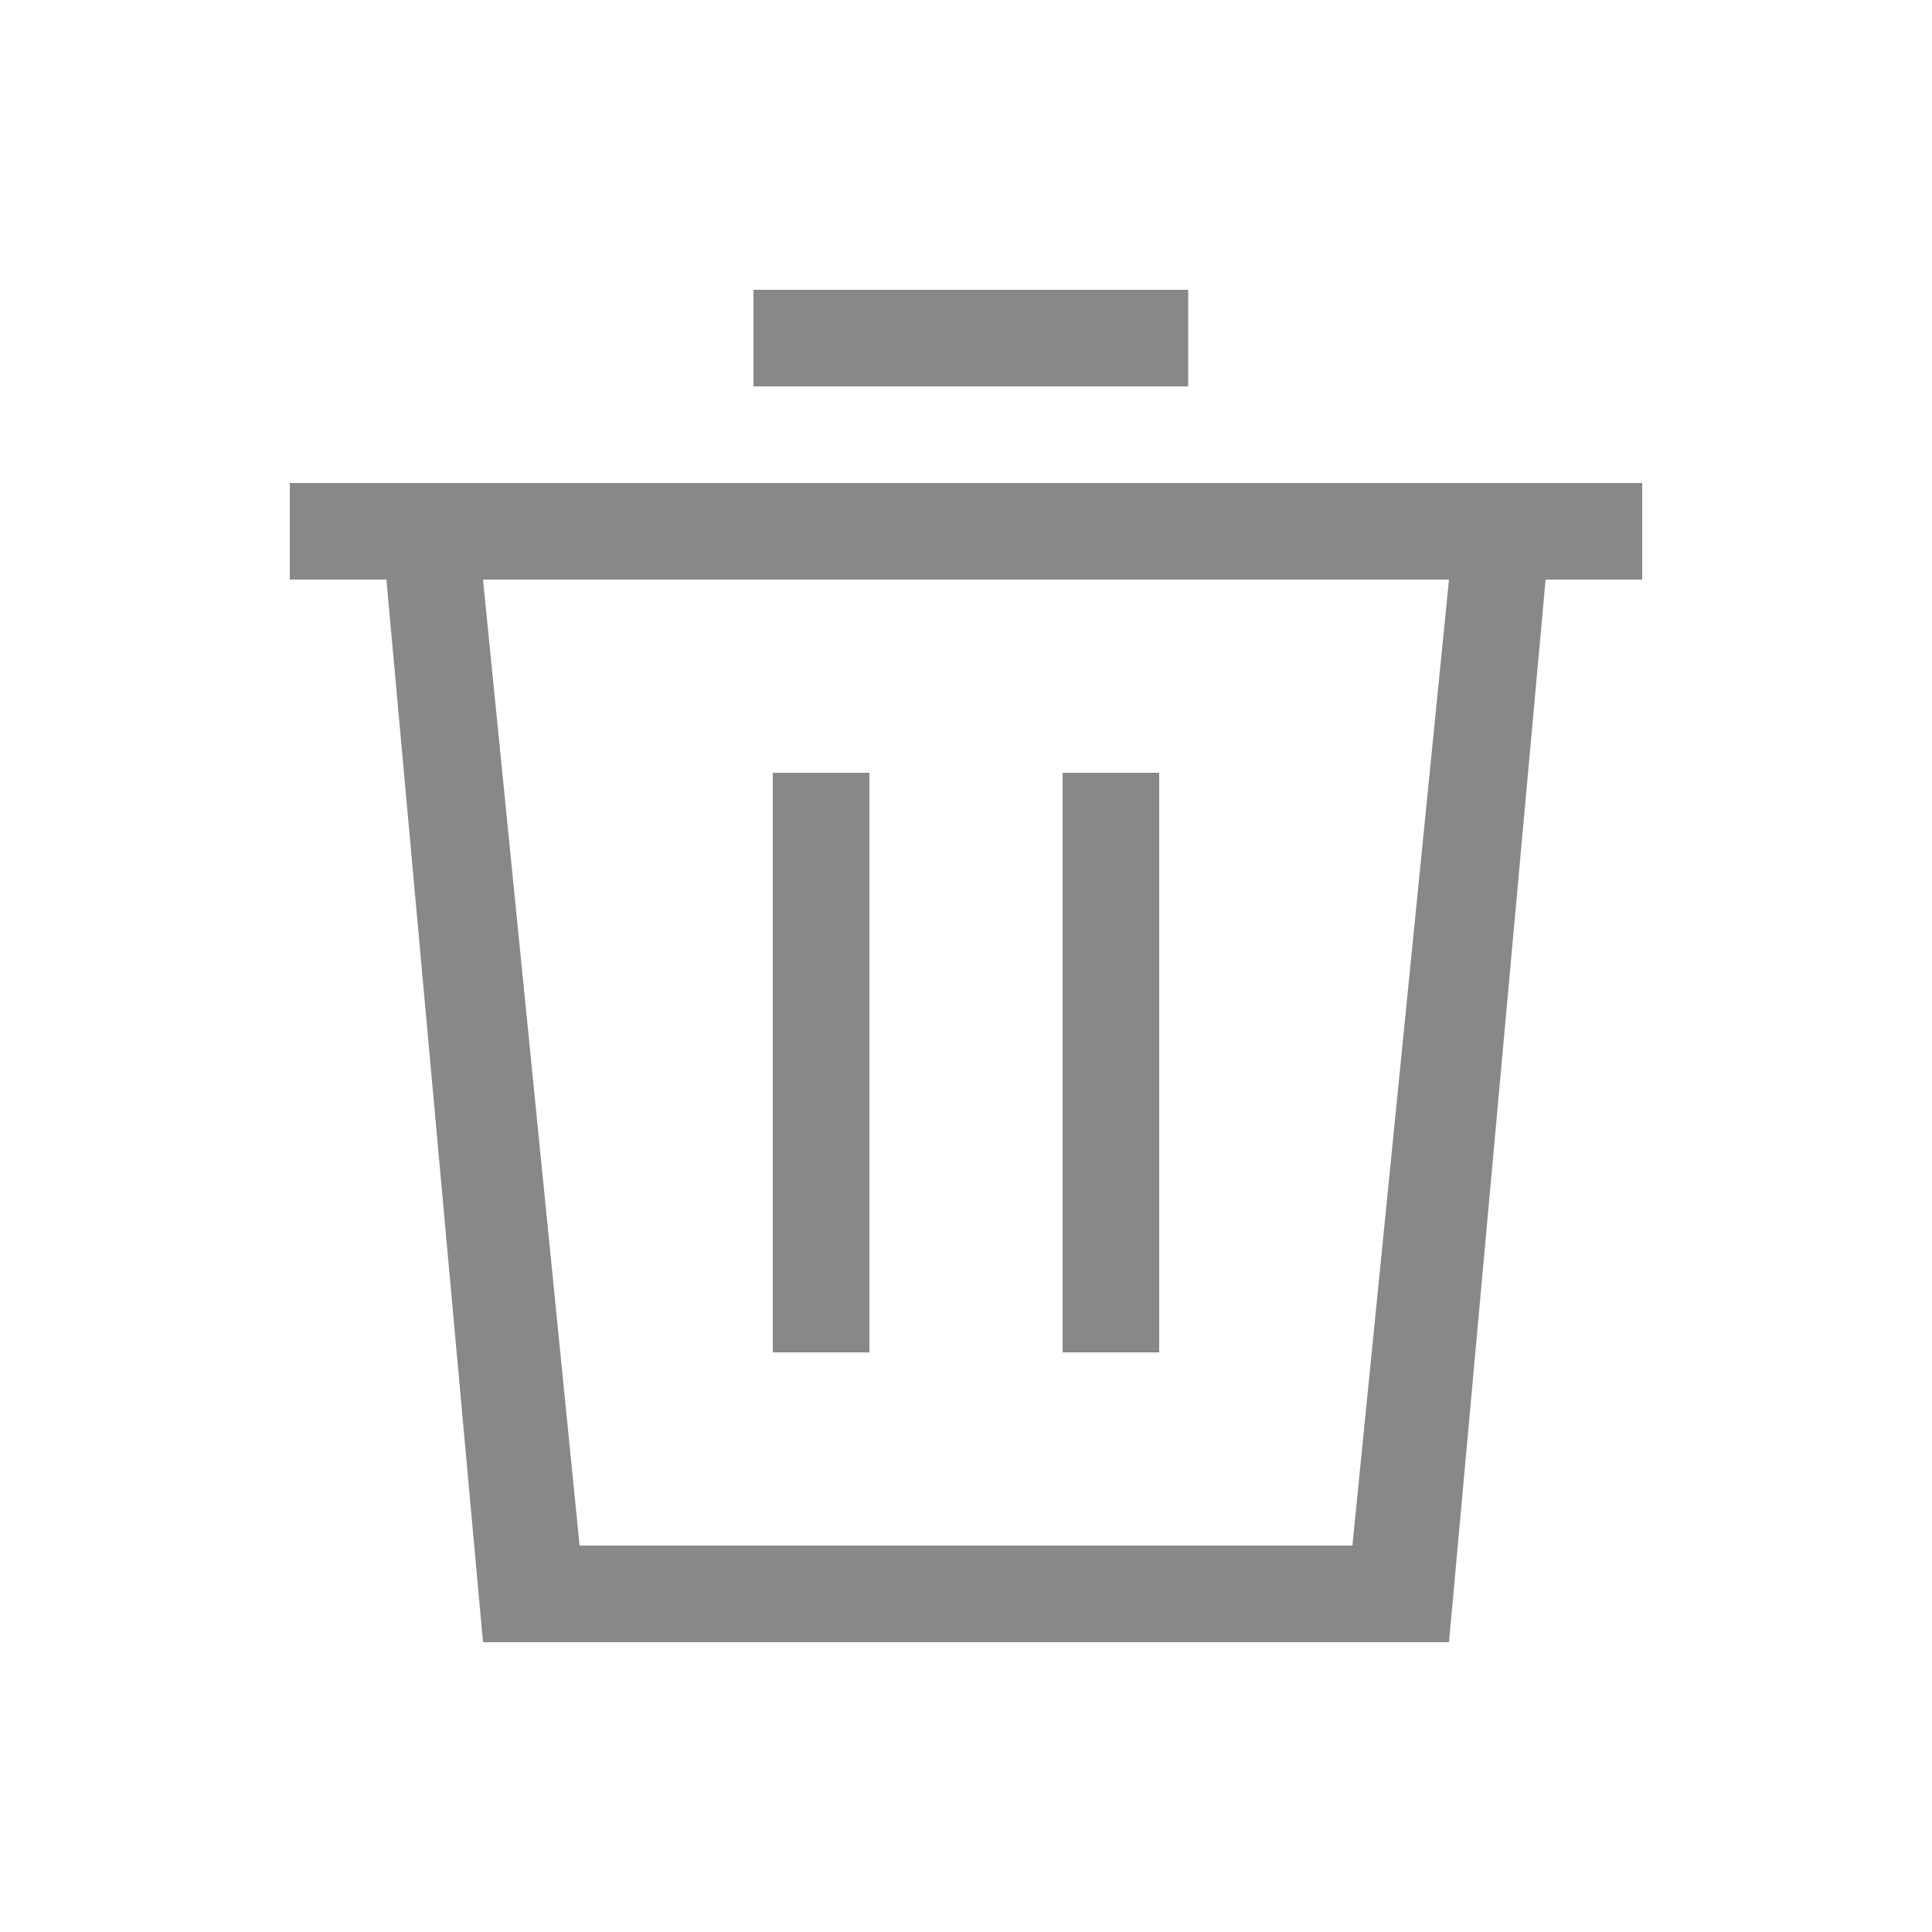 <svg xmlns="http://www.w3.org/2000/svg" width="24" height="24" viewBox="0 0 24 24" fill="none"><path fill-rule="evenodd" clip-rule="evenodd" d="M3.6 6H20.4V7.2H19.2L18 20.4H6L4.8 7.2H3.6V6ZM7.2 19.2H16.8L18 7.2H6L7.2 19.2Z" fill="rgb(136,136,136)"/> <rect x="9.6" y="9.6" width="1.2" height="7.2" fill="rgb(136,136,136)"/> <rect x="13.2" y="9.6" width="1.2" height="7.2" fill="rgb(136,136,136)"/> <rect x="9.36" y="3.6" width="5.4" height="1.2" fill="rgb(136,136,136)"/> </svg>